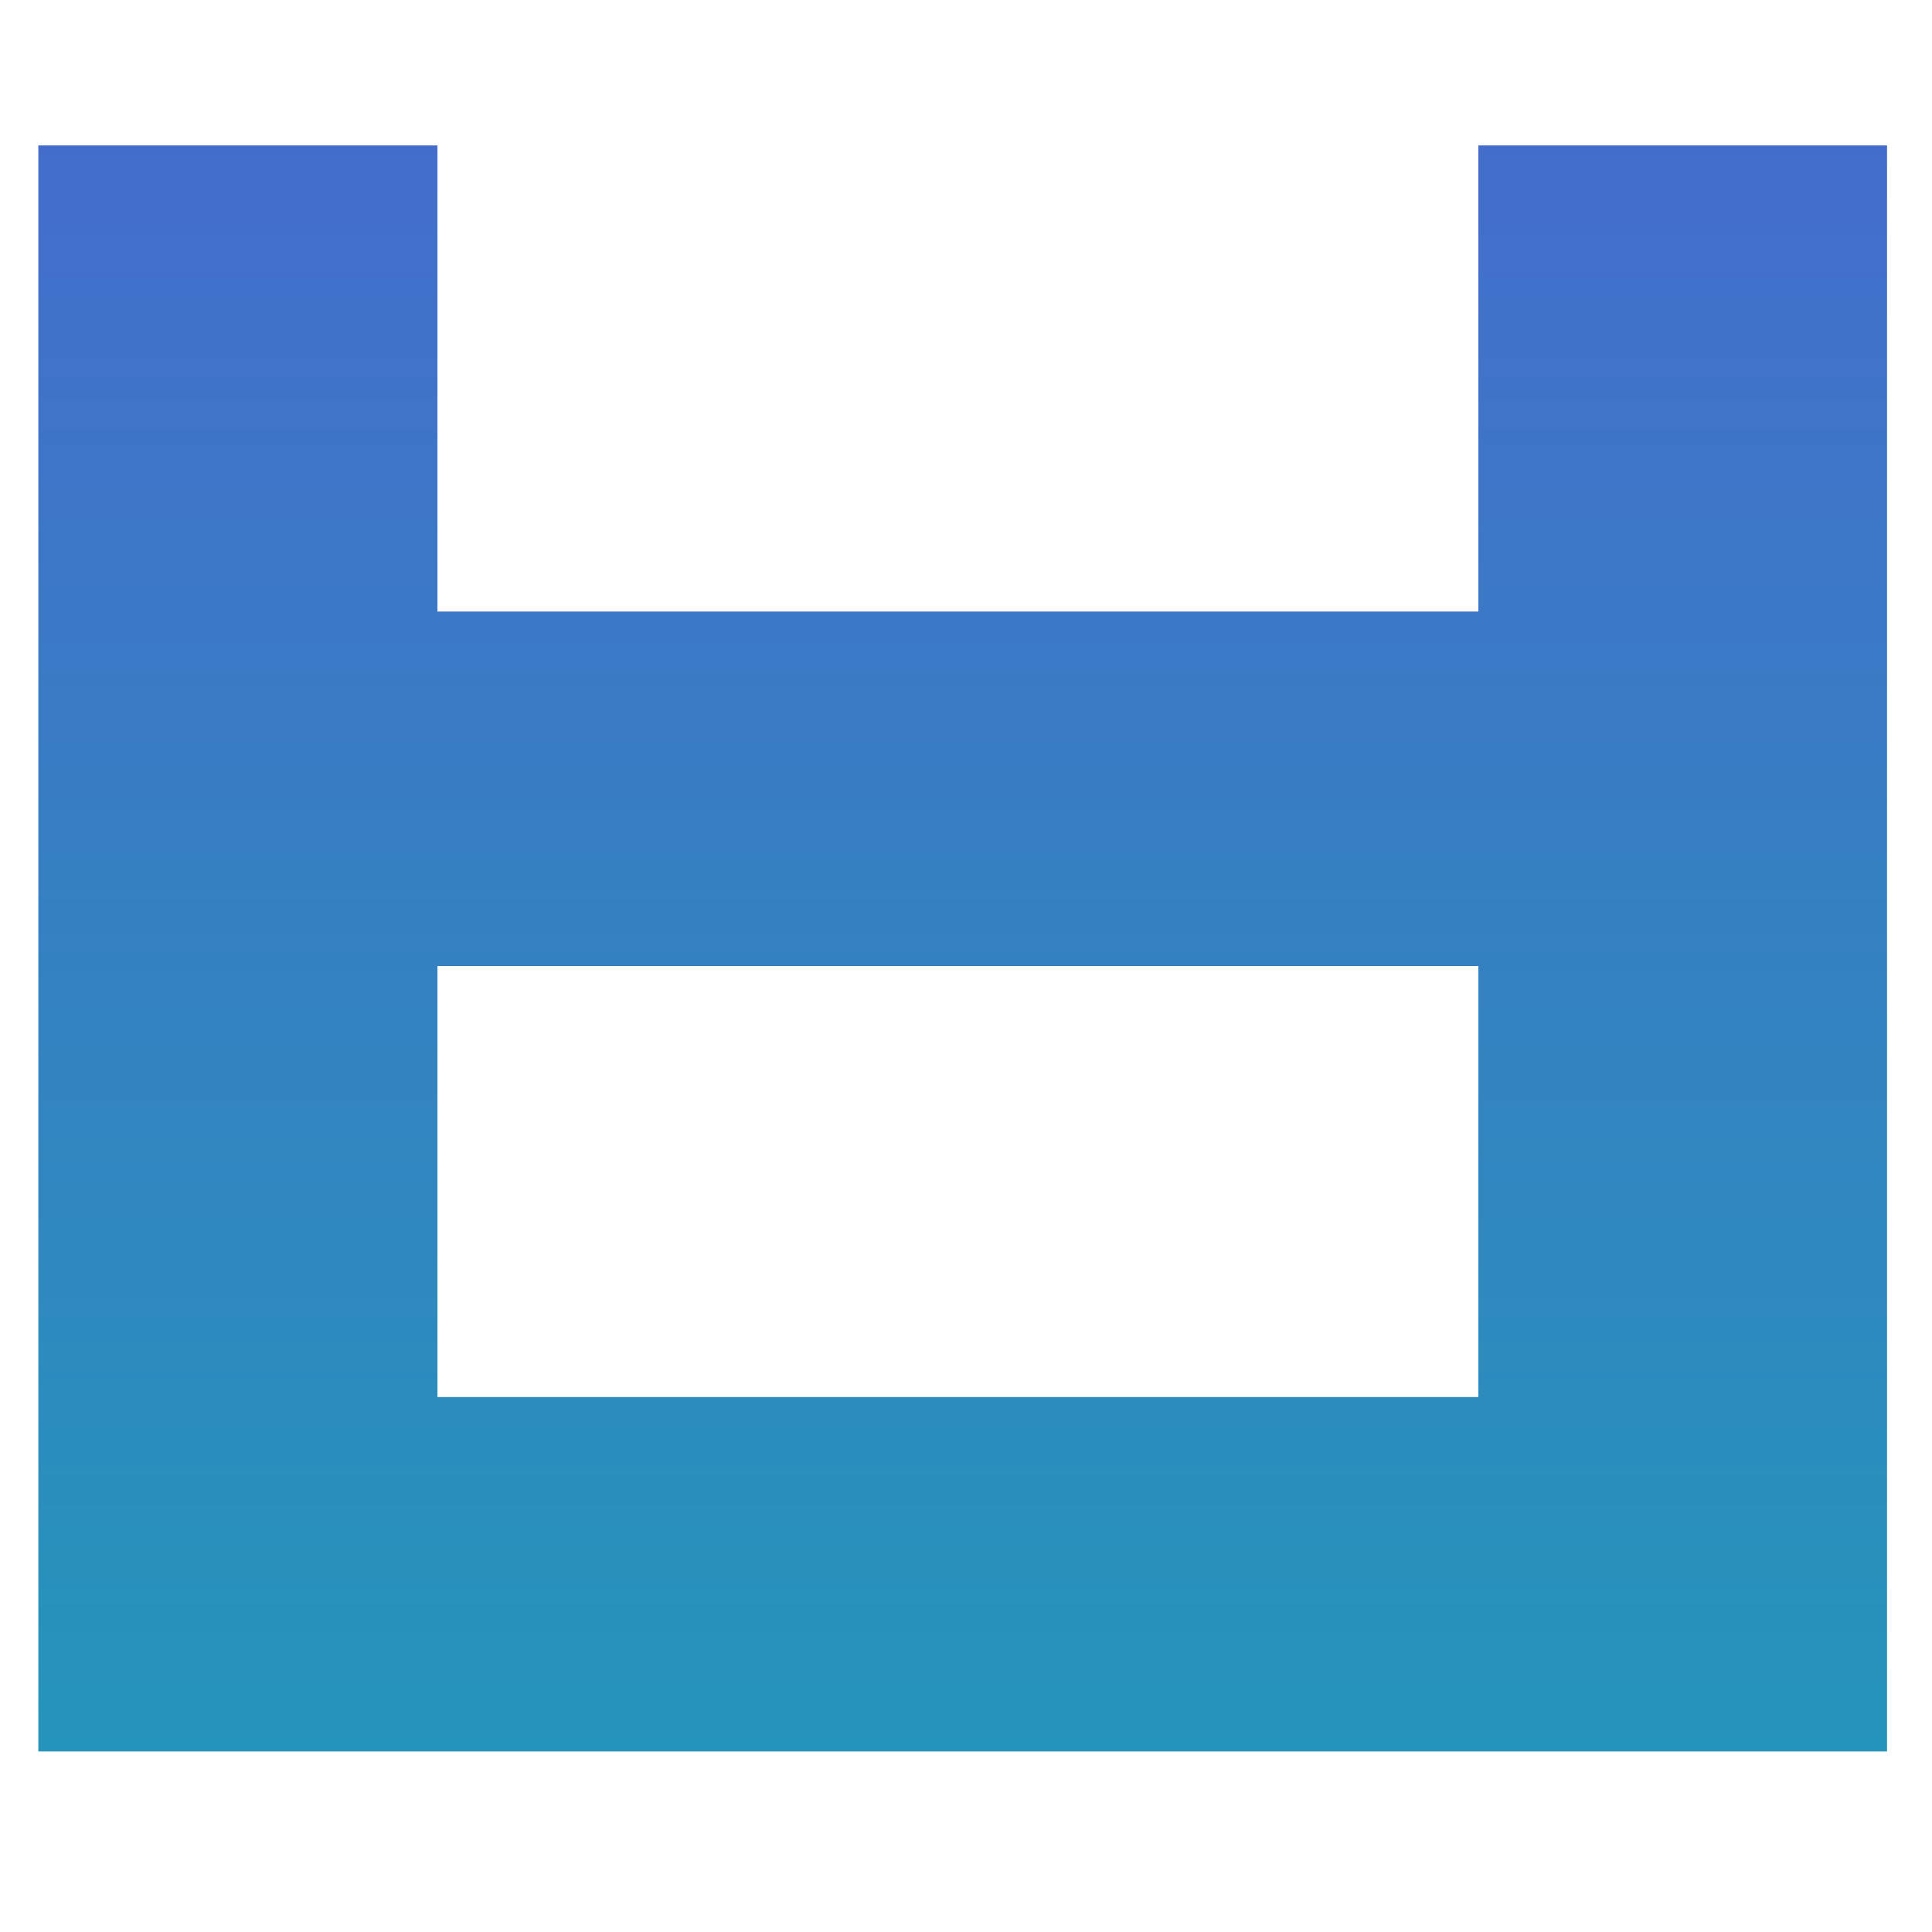 <svg width="26" height="26" viewBox="0 0 26 26" fill="none" xmlns="http://www.w3.org/2000/svg">
<path d="M5.887 1.957V8.23H19.895V1.957H25.395V23.57H0.516V1.957H5.887ZM5.887 18.801H19.895V13H5.887V18.801Z" fill="url(#paint0_linear_12298_34755)"/>
<defs>
<linearGradient id="paint0_linear_12298_34755" x1="13.312" y1="-19.188" x2="13.312" y2="44.812" gradientUnits="userSpaceOnUse">
<stop stop-color="#6247DC"/>
<stop offset="1" stop-color="#07BBA9"/>
</linearGradient>
</defs>
</svg>
